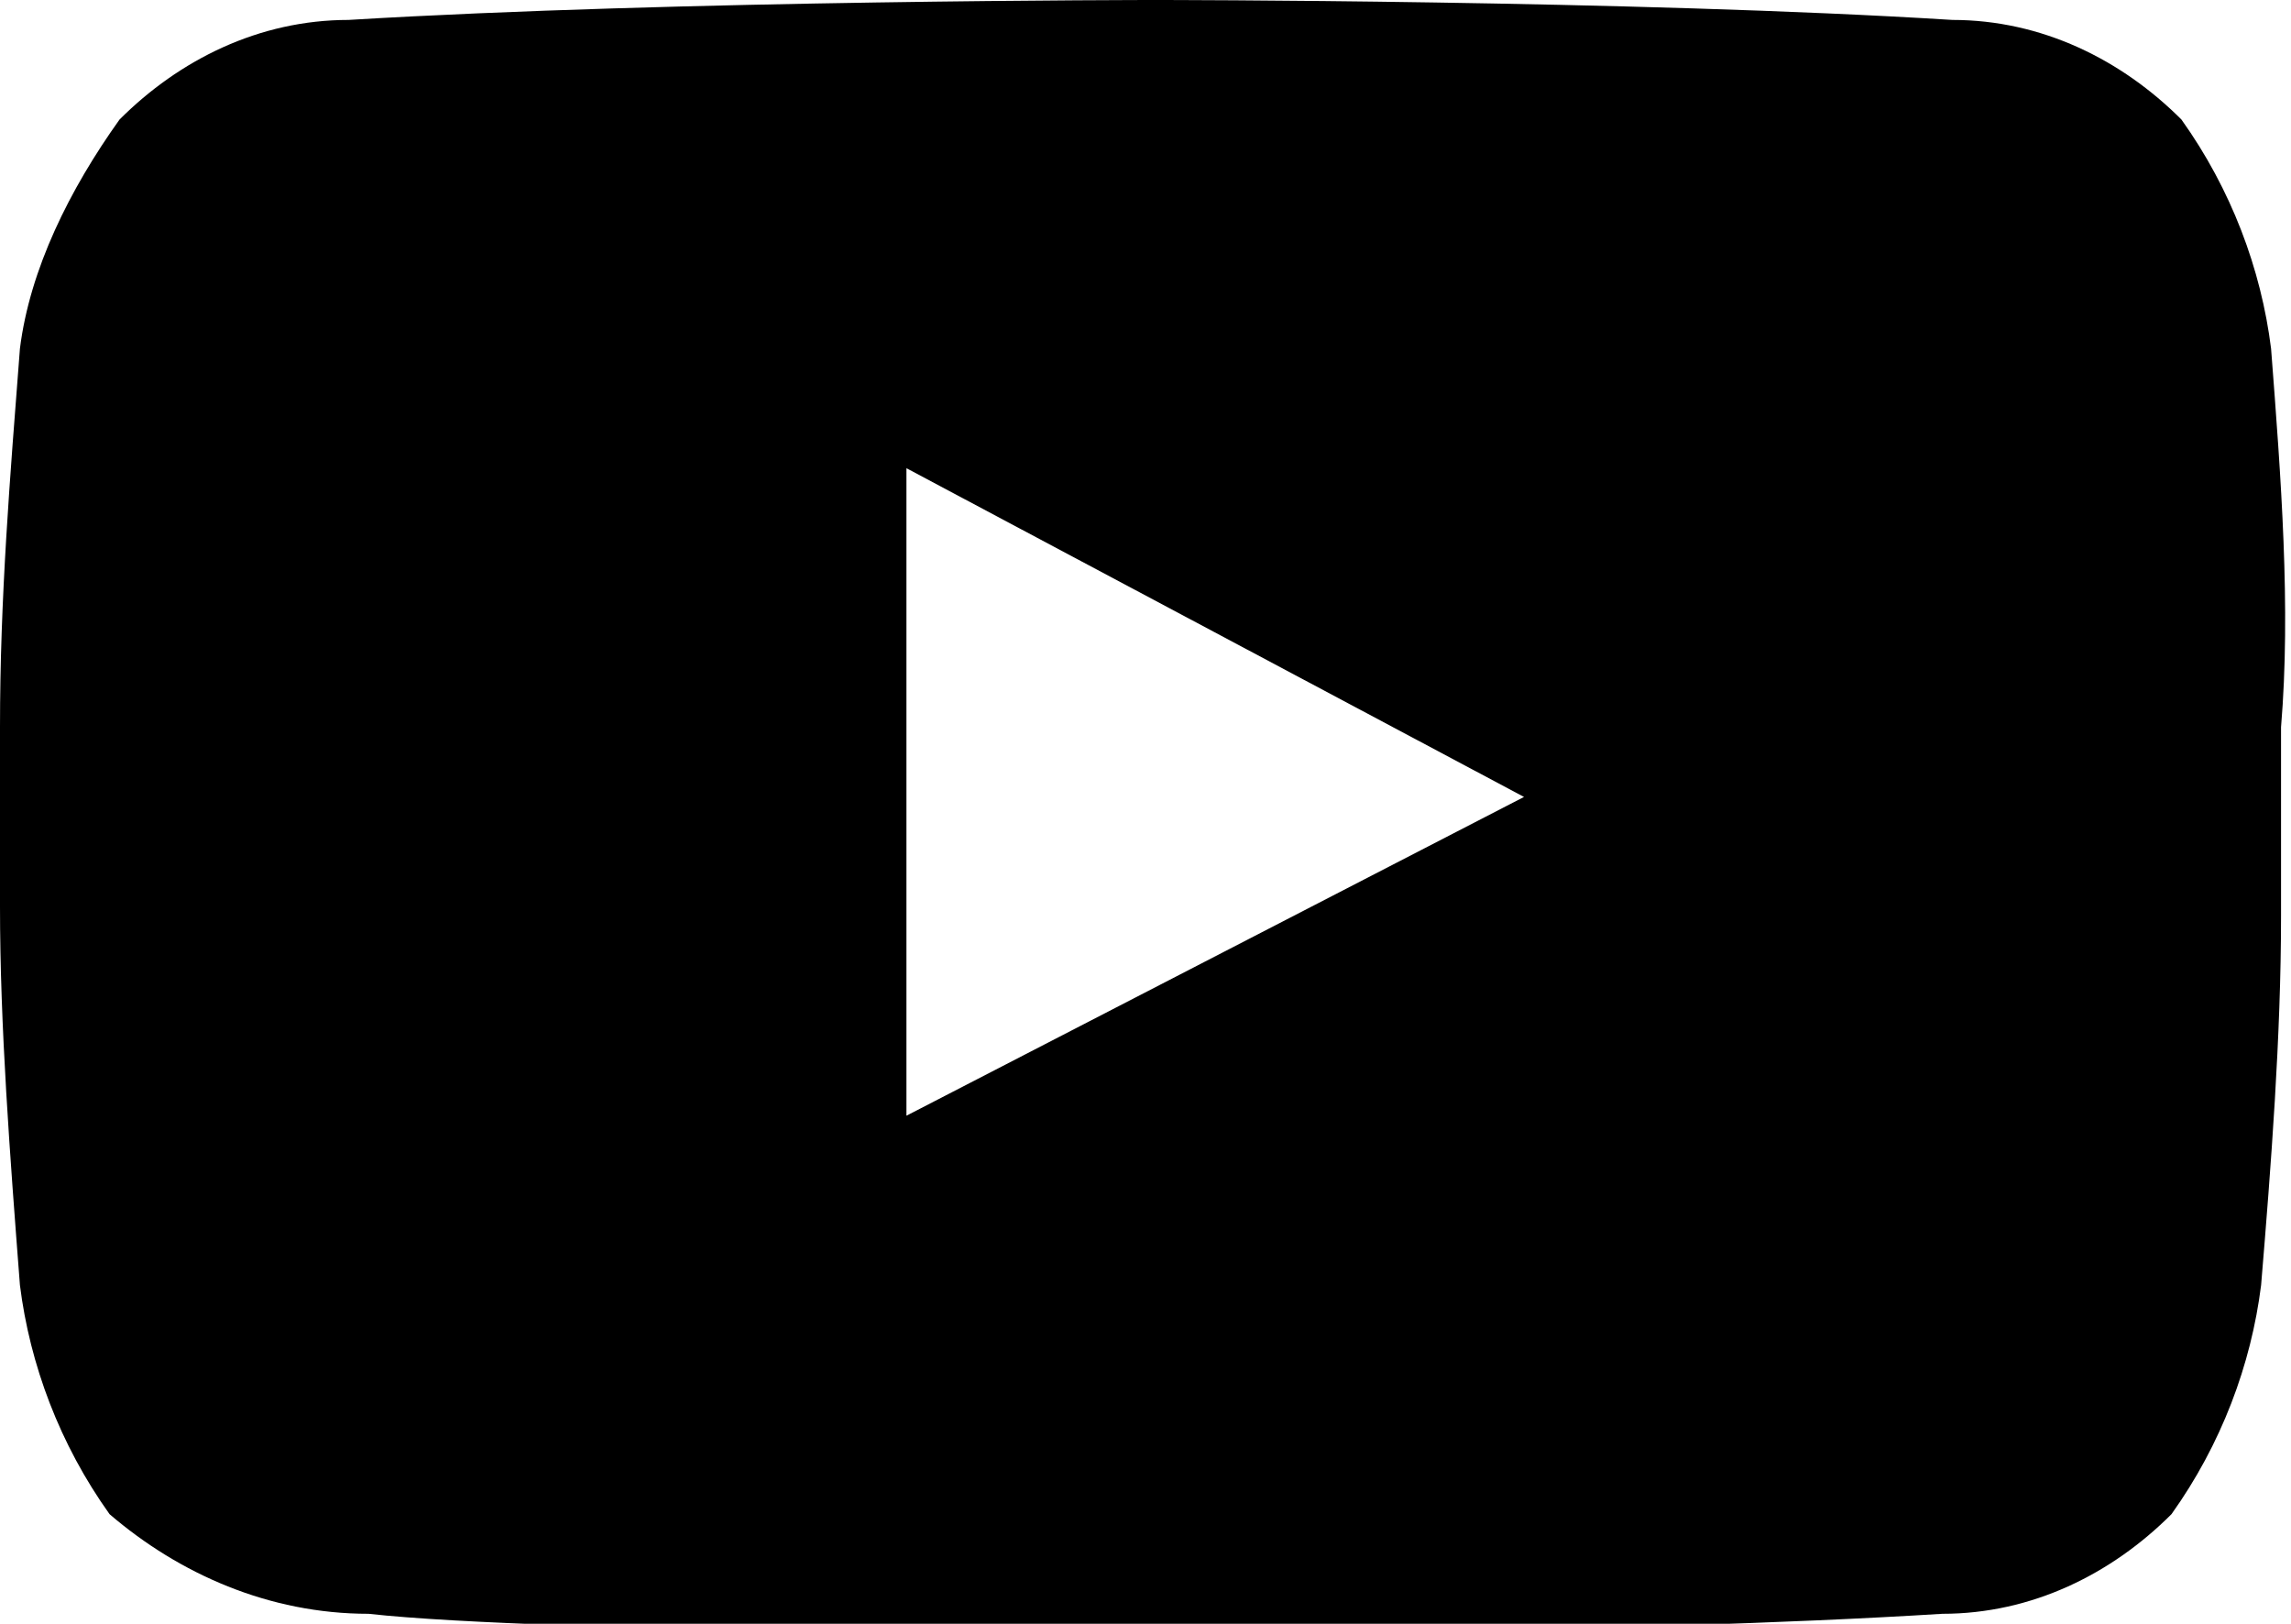 <?xml version="1.0" encoding="utf-8"?>
<!-- Generator: Adobe Illustrator 26.3.1, SVG Export Plug-In . SVG Version: 6.00 Build 0)  -->
<svg version="1.1" id="Layer_2_00000104680002589078700570000010678280577020597949_"
	 xmlns="http://www.w3.org/2000/svg" xmlns:xlink="http://www.w3.org/1999/xlink" x="0px" y="0px" viewBox="0 0 23 16.3"
	 style="enable-background:new 0 0 23 16.3;" xml:space="preserve">
<g id="main">
	<g id="Icons-2">
		<g id="Black-2">
			<g id="Line-3-2">
				<path id="Youtube-2" d="M9.1,11.2V4.7l6.2,3.3L9.1,11.2L9.1,11.2z M22.8,3.5c-0.1-0.8-0.4-1.6-0.9-2.3c-0.6-0.6-1.4-1-2.3-1
					c-3.2-0.2-8-0.2-8-0.2l0,0c0,0-4.8,0-8.1,0.2c-0.9,0-1.7,0.4-2.3,1C0.7,1.9,0.3,2.7,0.2,3.5C0.1,4.8,0,6,0,7.3v1.8
					c0,1.2,0.1,2.5,0.2,3.8c0.1,0.8,0.4,1.6,0.9,2.3c0.7,0.6,1.6,1,2.6,1c1.8,0.2,7.8,0.2,7.8,0.2s4.8,0,8-0.2c0.9,0,1.7-0.4,2.3-1
					c0.5-0.7,0.8-1.5,0.9-2.3c0.1-1.2,0.2-2.5,0.2-3.7V7.3C23,6.1,22.9,4.8,22.8,3.5L22.8,3.5L22.8,3.5z"/>
			</g>
		</g>
	</g>
</g>
</svg>
